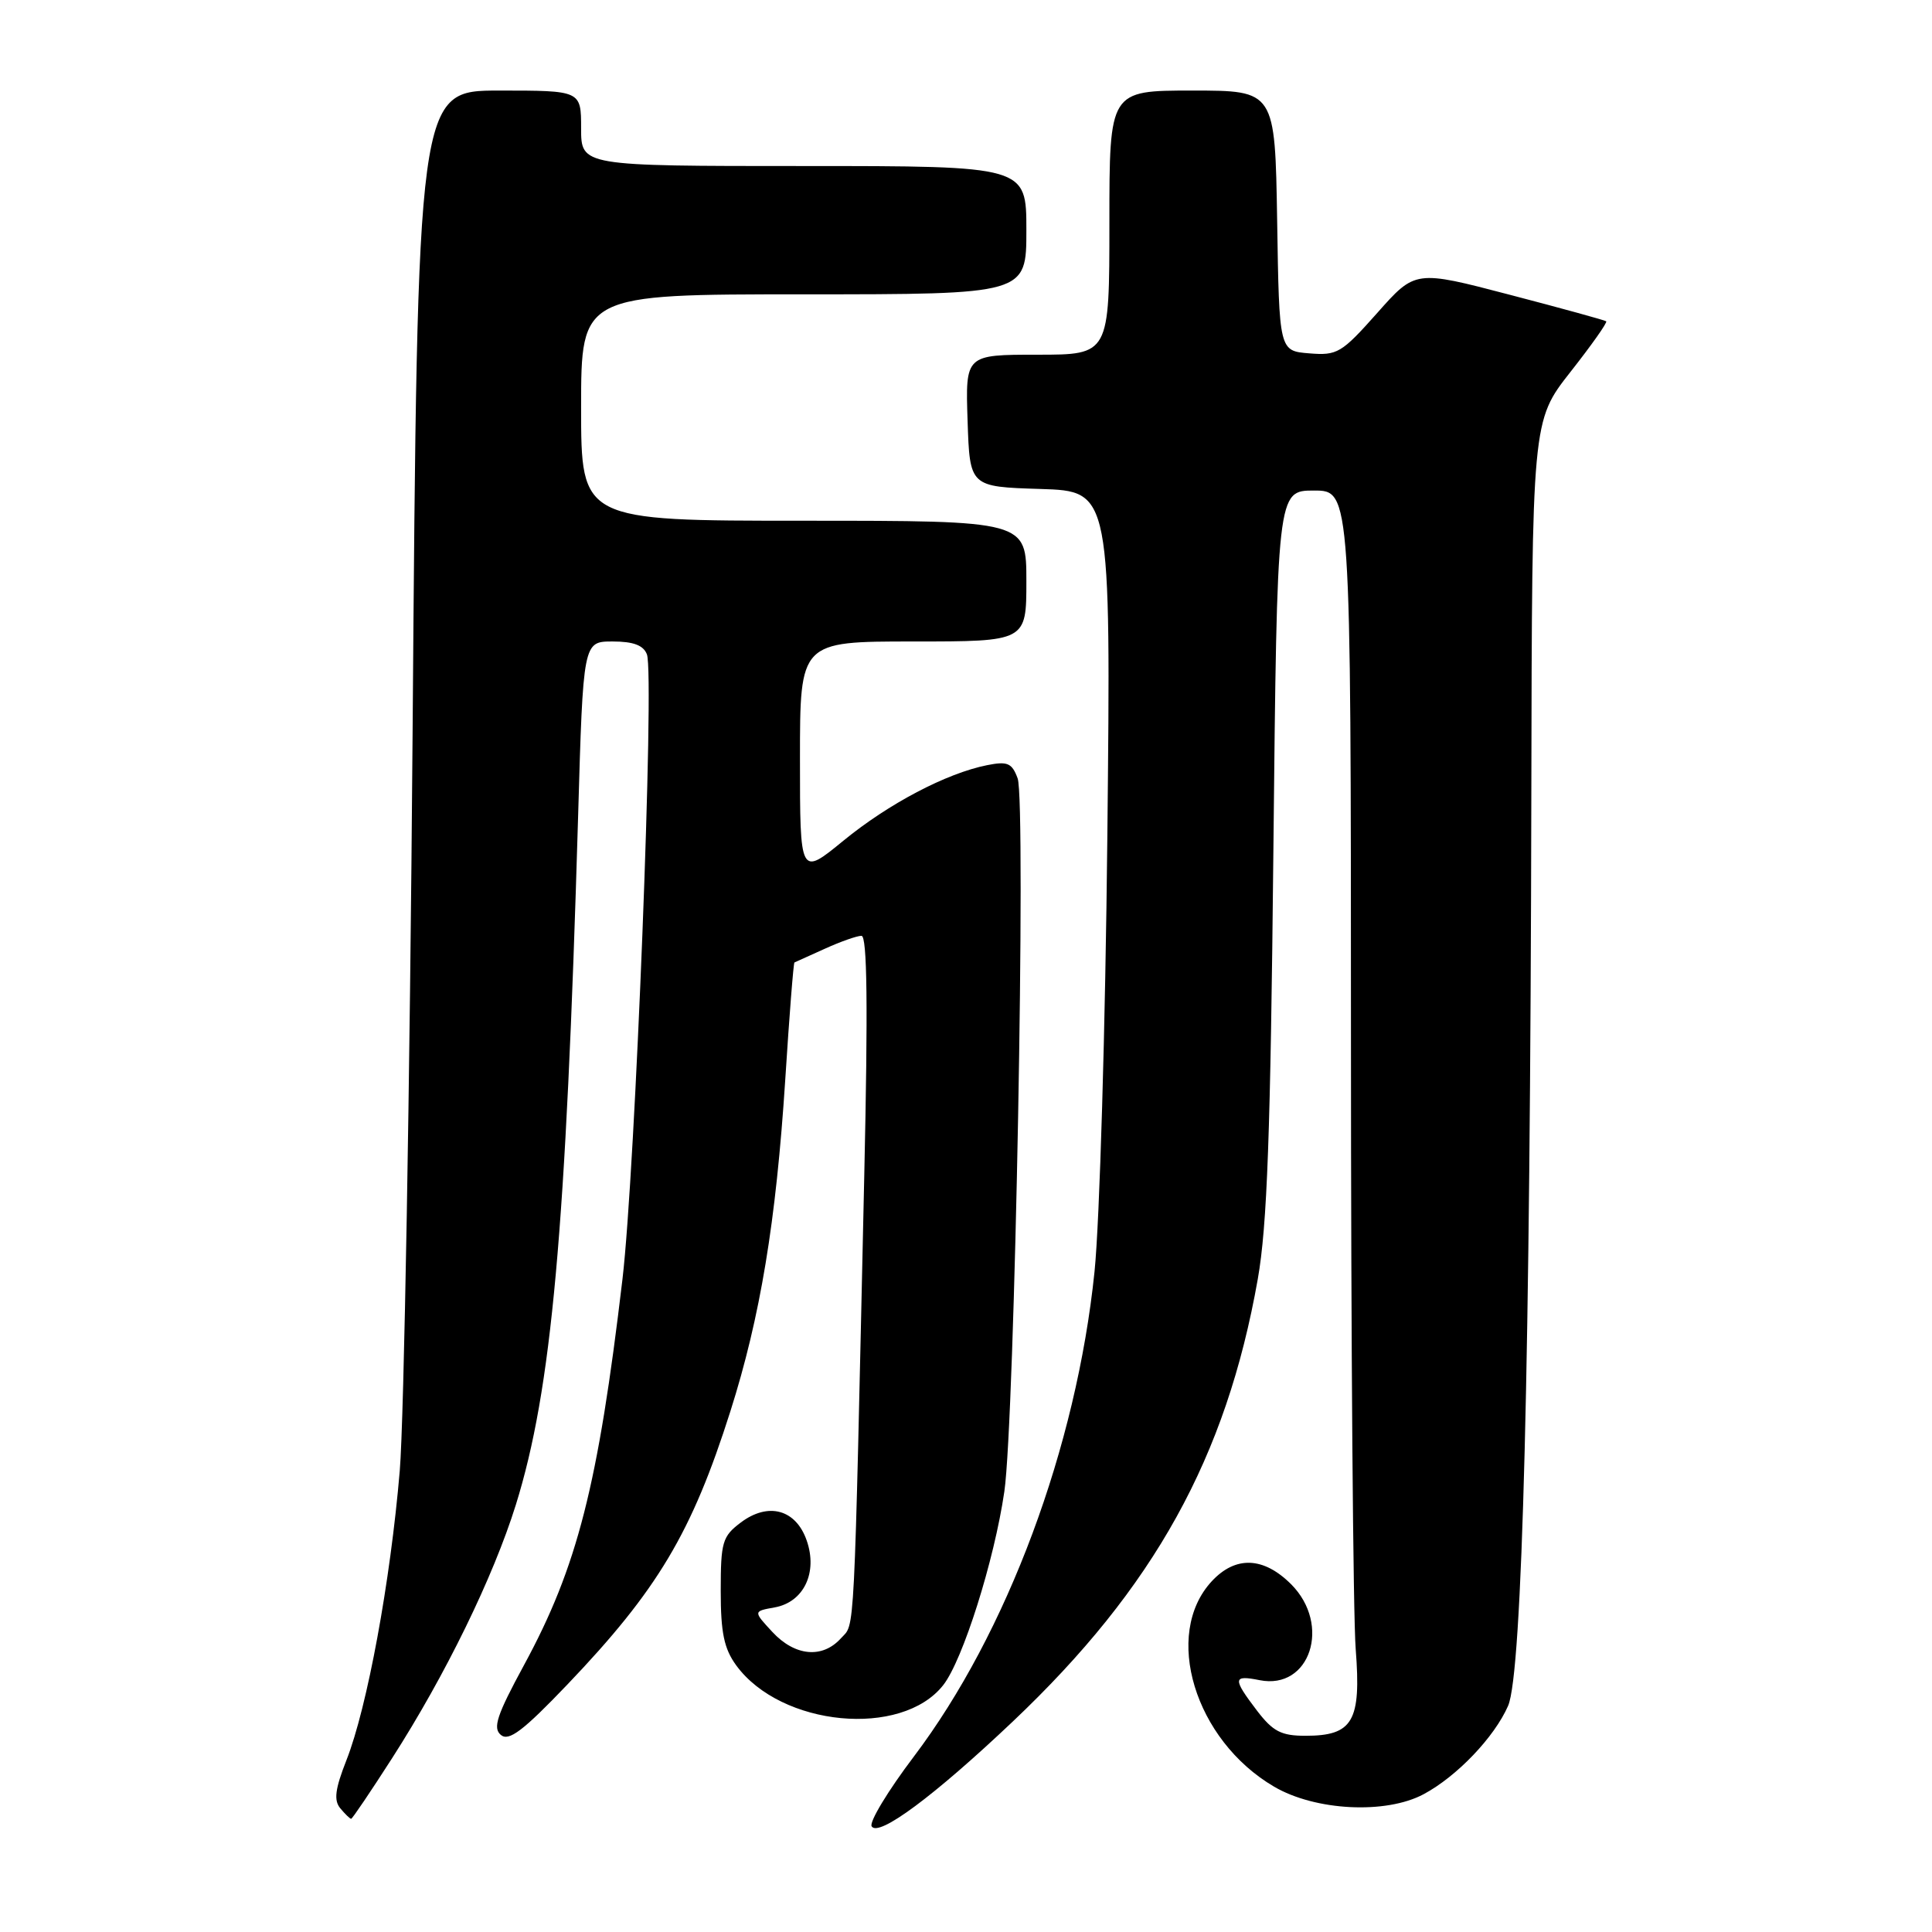 <?xml version="1.0" encoding="UTF-8" standalone="no"?>
<!DOCTYPE svg PUBLIC "-//W3C//DTD SVG 1.1//EN" "http://www.w3.org/Graphics/SVG/1.1/DTD/svg11.dtd" >
<svg xmlns="http://www.w3.org/2000/svg" xmlns:xlink="http://www.w3.org/1999/xlink" version="1.1" viewBox="0 0 256 256">
 <g >
 <path fill="currentColor"
d=" M 134.19 228.12 C 152.93 210.37 162.48 193.13 166.66 169.50 C 167.91 162.43 168.35 150.28 168.73 112.75 C 169.22 65.00 169.22 65.00 174.11 65.00 C 179.00 65.00 179.00 65.00 179.01 137.75 C 179.01 177.76 179.29 214.12 179.64 218.55 C 180.38 228.08 179.27 230.00 172.98 230.00 C 169.76 230.00 168.67 229.43 166.55 226.66 C 163.31 222.40 163.35 221.92 166.90 222.63 C 173.59 223.97 176.44 215.29 171.08 209.92 C 167.42 206.27 163.71 206.13 160.56 209.53 C 154.05 216.56 158.30 230.58 168.82 236.74 C 174.29 239.95 183.64 240.42 188.64 237.74 C 193.05 235.38 198.01 230.19 199.83 226.03 C 201.72 221.72 202.77 180.37 202.91 105.13 C 203.00 55.77 203.00 55.77 208.08 49.30 C 210.88 45.74 213.02 42.72 212.83 42.57 C 212.65 42.43 206.88 40.84 200.02 39.05 C 187.53 35.78 187.53 35.78 182.49 41.47 C 177.76 46.79 177.20 47.13 173.47 46.82 C 169.50 46.50 169.50 46.50 169.23 29.25 C 168.95 12.00 168.95 12.00 157.98 12.00 C 147.00 12.00 147.00 12.00 147.00 29.50 C 147.00 47.00 147.00 47.00 137.46 47.00 C 127.92 47.00 127.92 47.00 128.21 55.75 C 128.50 64.50 128.50 64.50 137.85 64.79 C 147.20 65.08 147.20 65.08 146.73 110.79 C 146.47 136.13 145.71 161.85 145.03 168.50 C 142.64 191.75 133.45 216.40 121.10 232.74 C 117.67 237.27 115.15 241.44 115.50 242.00 C 116.40 243.46 123.76 238.00 134.19 228.12 Z  M 51.93 233.01 C 59.03 221.95 65.35 209.00 68.35 199.40 C 73.10 184.14 74.99 163.26 76.60 108.25 C 77.27 85.00 77.27 85.00 81.17 85.00 C 83.92 85.00 85.26 85.50 85.72 86.71 C 86.75 89.39 84.18 155.08 82.48 169.50 C 79.25 196.84 76.51 207.60 69.43 220.64 C 65.82 227.29 65.27 228.98 66.37 229.89 C 67.43 230.77 69.31 229.35 75.16 223.23 C 87.14 210.69 91.67 203.10 96.78 187.00 C 100.75 174.49 102.83 161.91 104.05 143.06 C 104.59 134.57 105.14 127.58 105.27 127.53 C 105.40 127.48 107.20 126.67 109.28 125.72 C 111.37 124.77 113.55 124.00 114.15 124.00 C 114.91 124.00 115.02 133.26 114.52 155.75 C 113.12 218.74 113.31 215.00 111.42 217.09 C 108.97 219.80 105.33 219.46 102.35 216.25 C 99.80 213.50 99.80 213.50 102.64 212.99 C 106.50 212.30 108.38 208.38 106.89 204.12 C 105.46 200.00 101.80 199.00 98.16 201.74 C 95.72 203.58 95.50 204.32 95.50 210.80 C 95.50 216.35 95.94 218.46 97.56 220.68 C 103.50 228.79 119.46 230.31 124.98 223.29 C 127.57 220.00 131.75 206.78 133.08 197.64 C 134.46 188.21 135.98 106.21 134.84 103.13 C 134.09 101.10 133.50 100.85 130.79 101.39 C 125.39 102.47 117.75 106.49 111.75 111.40 C 106.00 116.11 106.00 116.11 106.00 100.55 C 106.00 85.00 106.00 85.00 121.00 85.00 C 136.00 85.00 136.00 85.00 136.00 77.00 C 136.00 69.00 136.00 69.00 106.50 69.00 C 77.00 69.00 77.00 69.00 77.00 54.00 C 77.00 39.00 77.00 39.00 106.50 39.00 C 136.00 39.00 136.00 39.00 136.00 30.50 C 136.00 22.00 136.00 22.00 106.50 22.00 C 77.00 22.00 77.00 22.00 77.00 17.00 C 77.00 12.00 77.00 12.00 66.16 12.00 C 55.32 12.00 55.32 12.00 54.67 97.25 C 54.31 144.14 53.54 188.08 52.97 194.89 C 51.73 209.57 48.66 226.24 45.91 233.22 C 44.40 237.06 44.21 238.55 45.09 239.61 C 45.73 240.38 46.37 241.00 46.53 241.00 C 46.68 241.00 49.11 237.40 51.93 233.01 Z "/>
</g>
</svg>